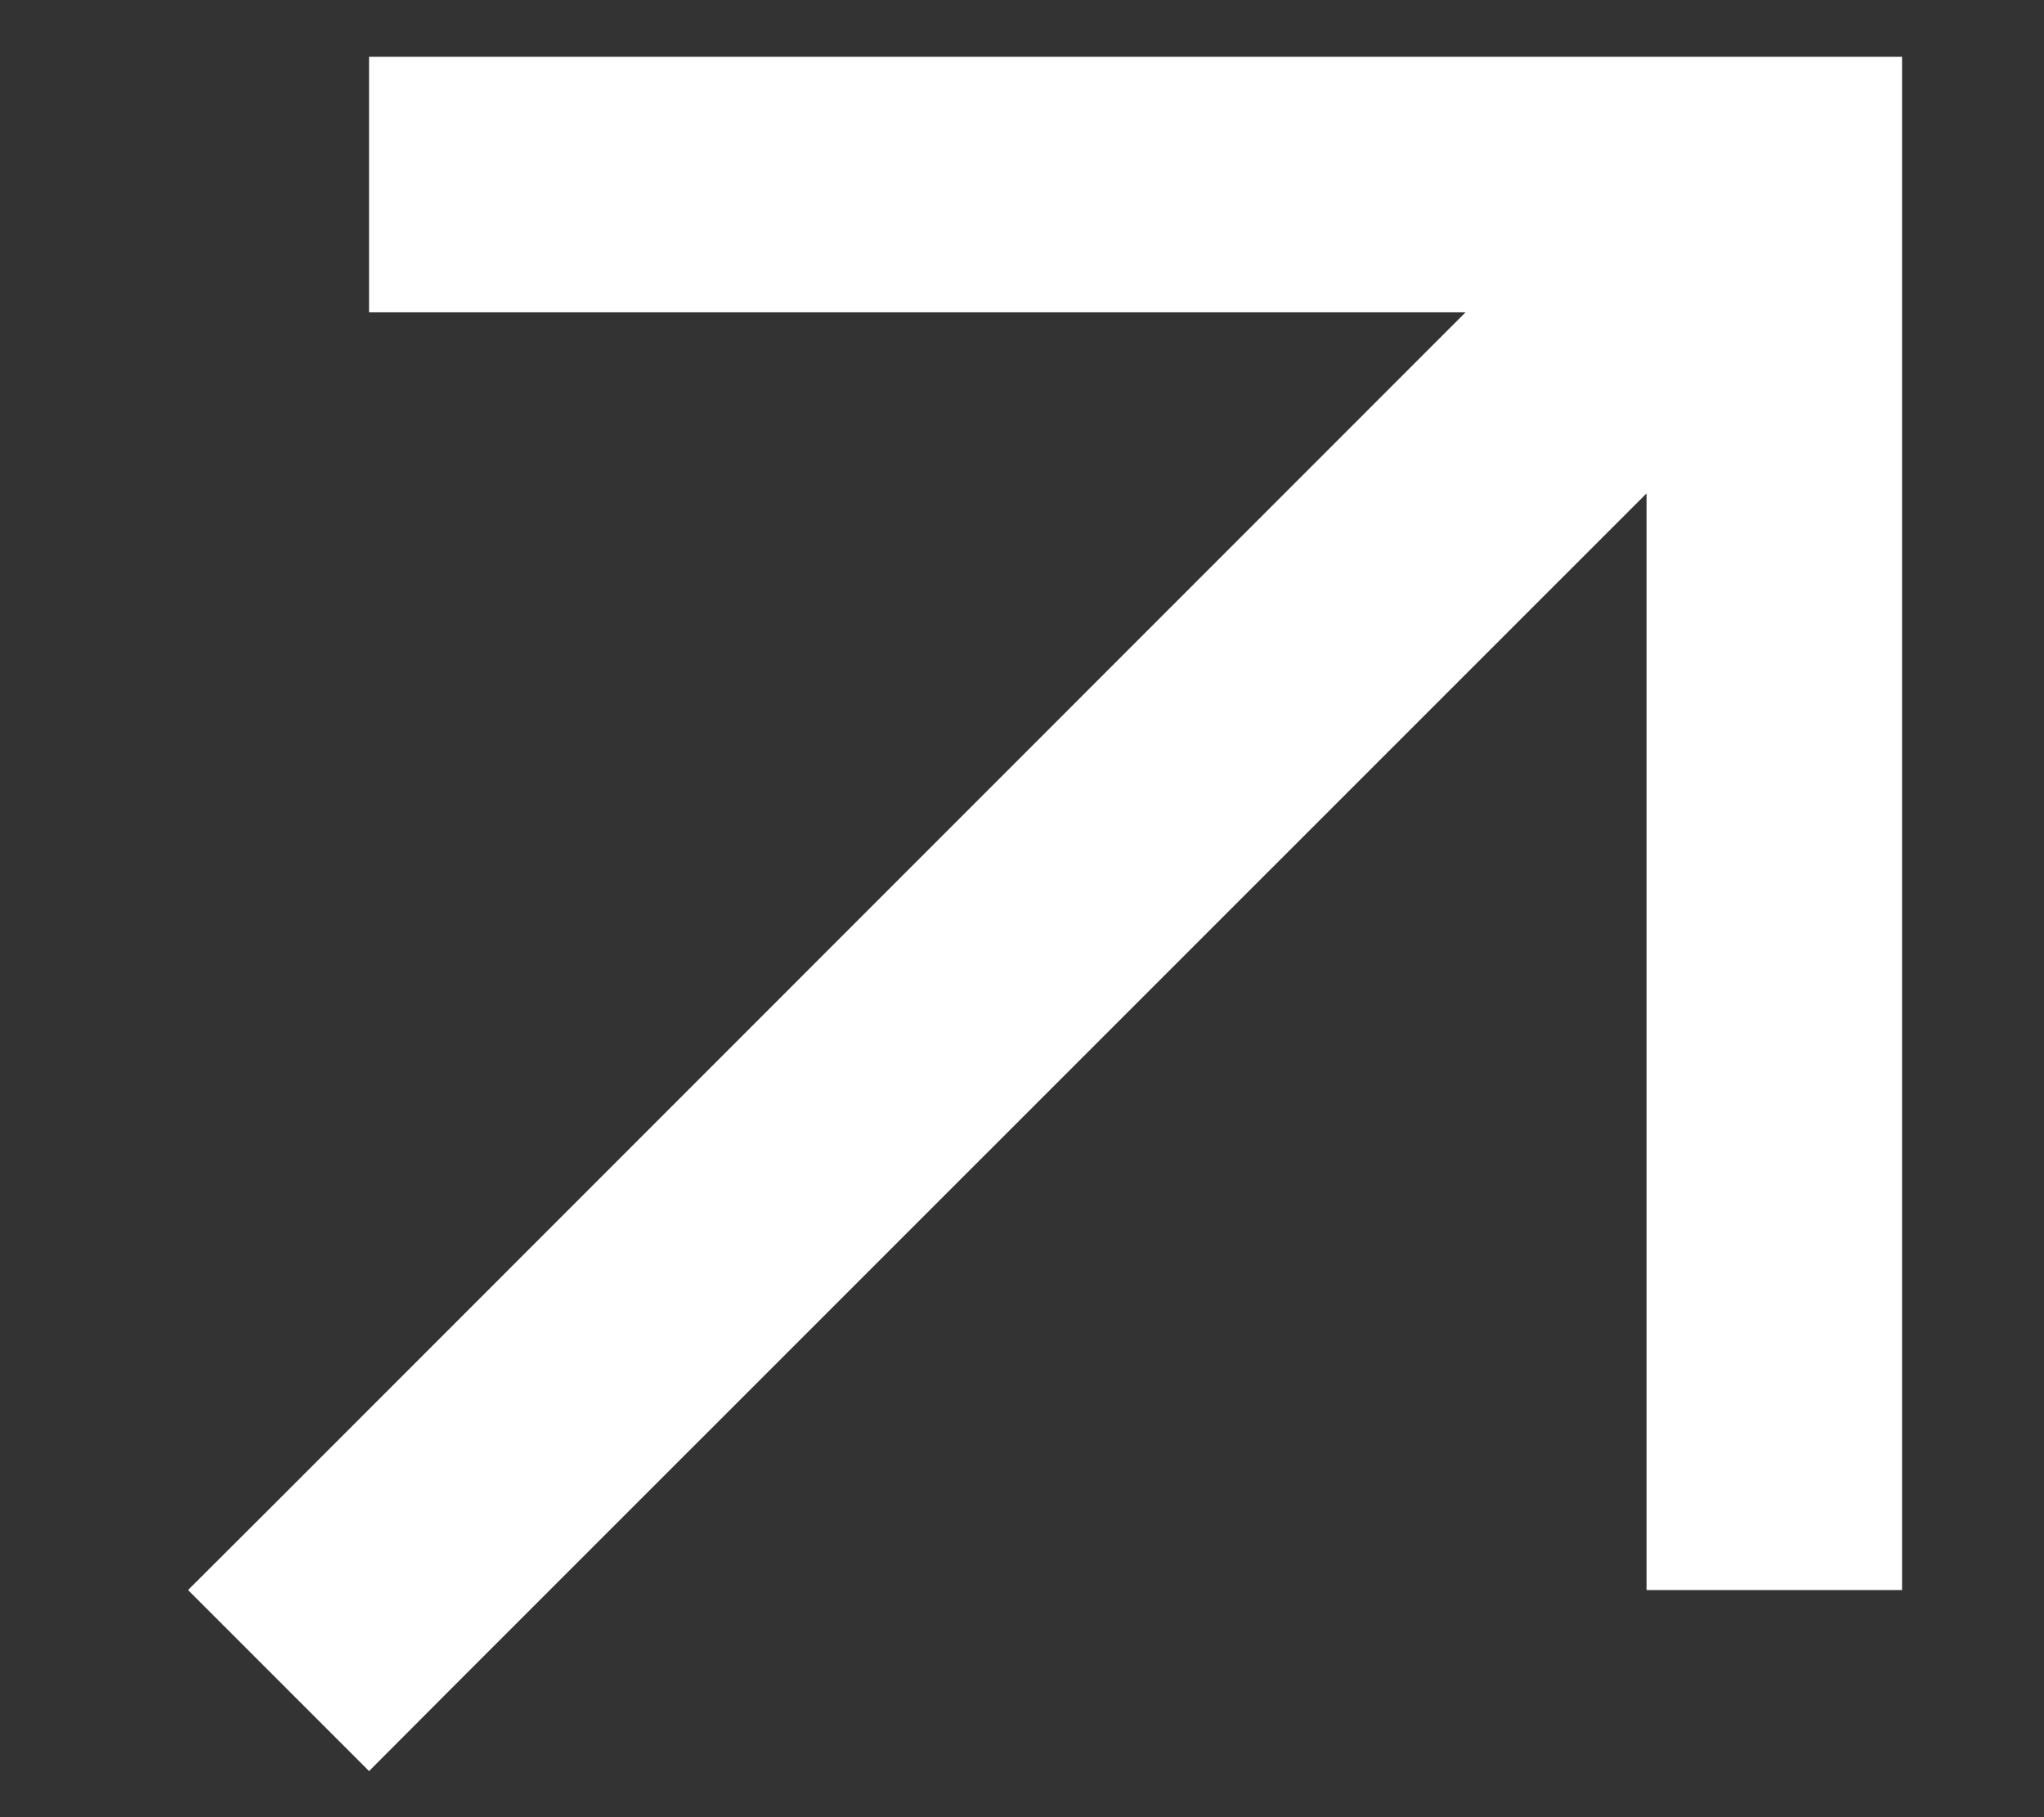 <svg width="9" height="8" viewBox="0 0 9 8" fill="none" xmlns="http://www.w3.org/2000/svg">
<rect x="0" y="0" width="9" height="8" fill="#333333" stroke="none"/>
<path d="M7.812 0.25H8.375V0.812V6.438V7H7.25V6.438V2.172L2.023 7.398L1.625 7.797L0.828 7L1.227 6.602L6.453 1.375H2.188H1.625V0.25H2.188H7.812Z" fill="white"/>
</svg>
